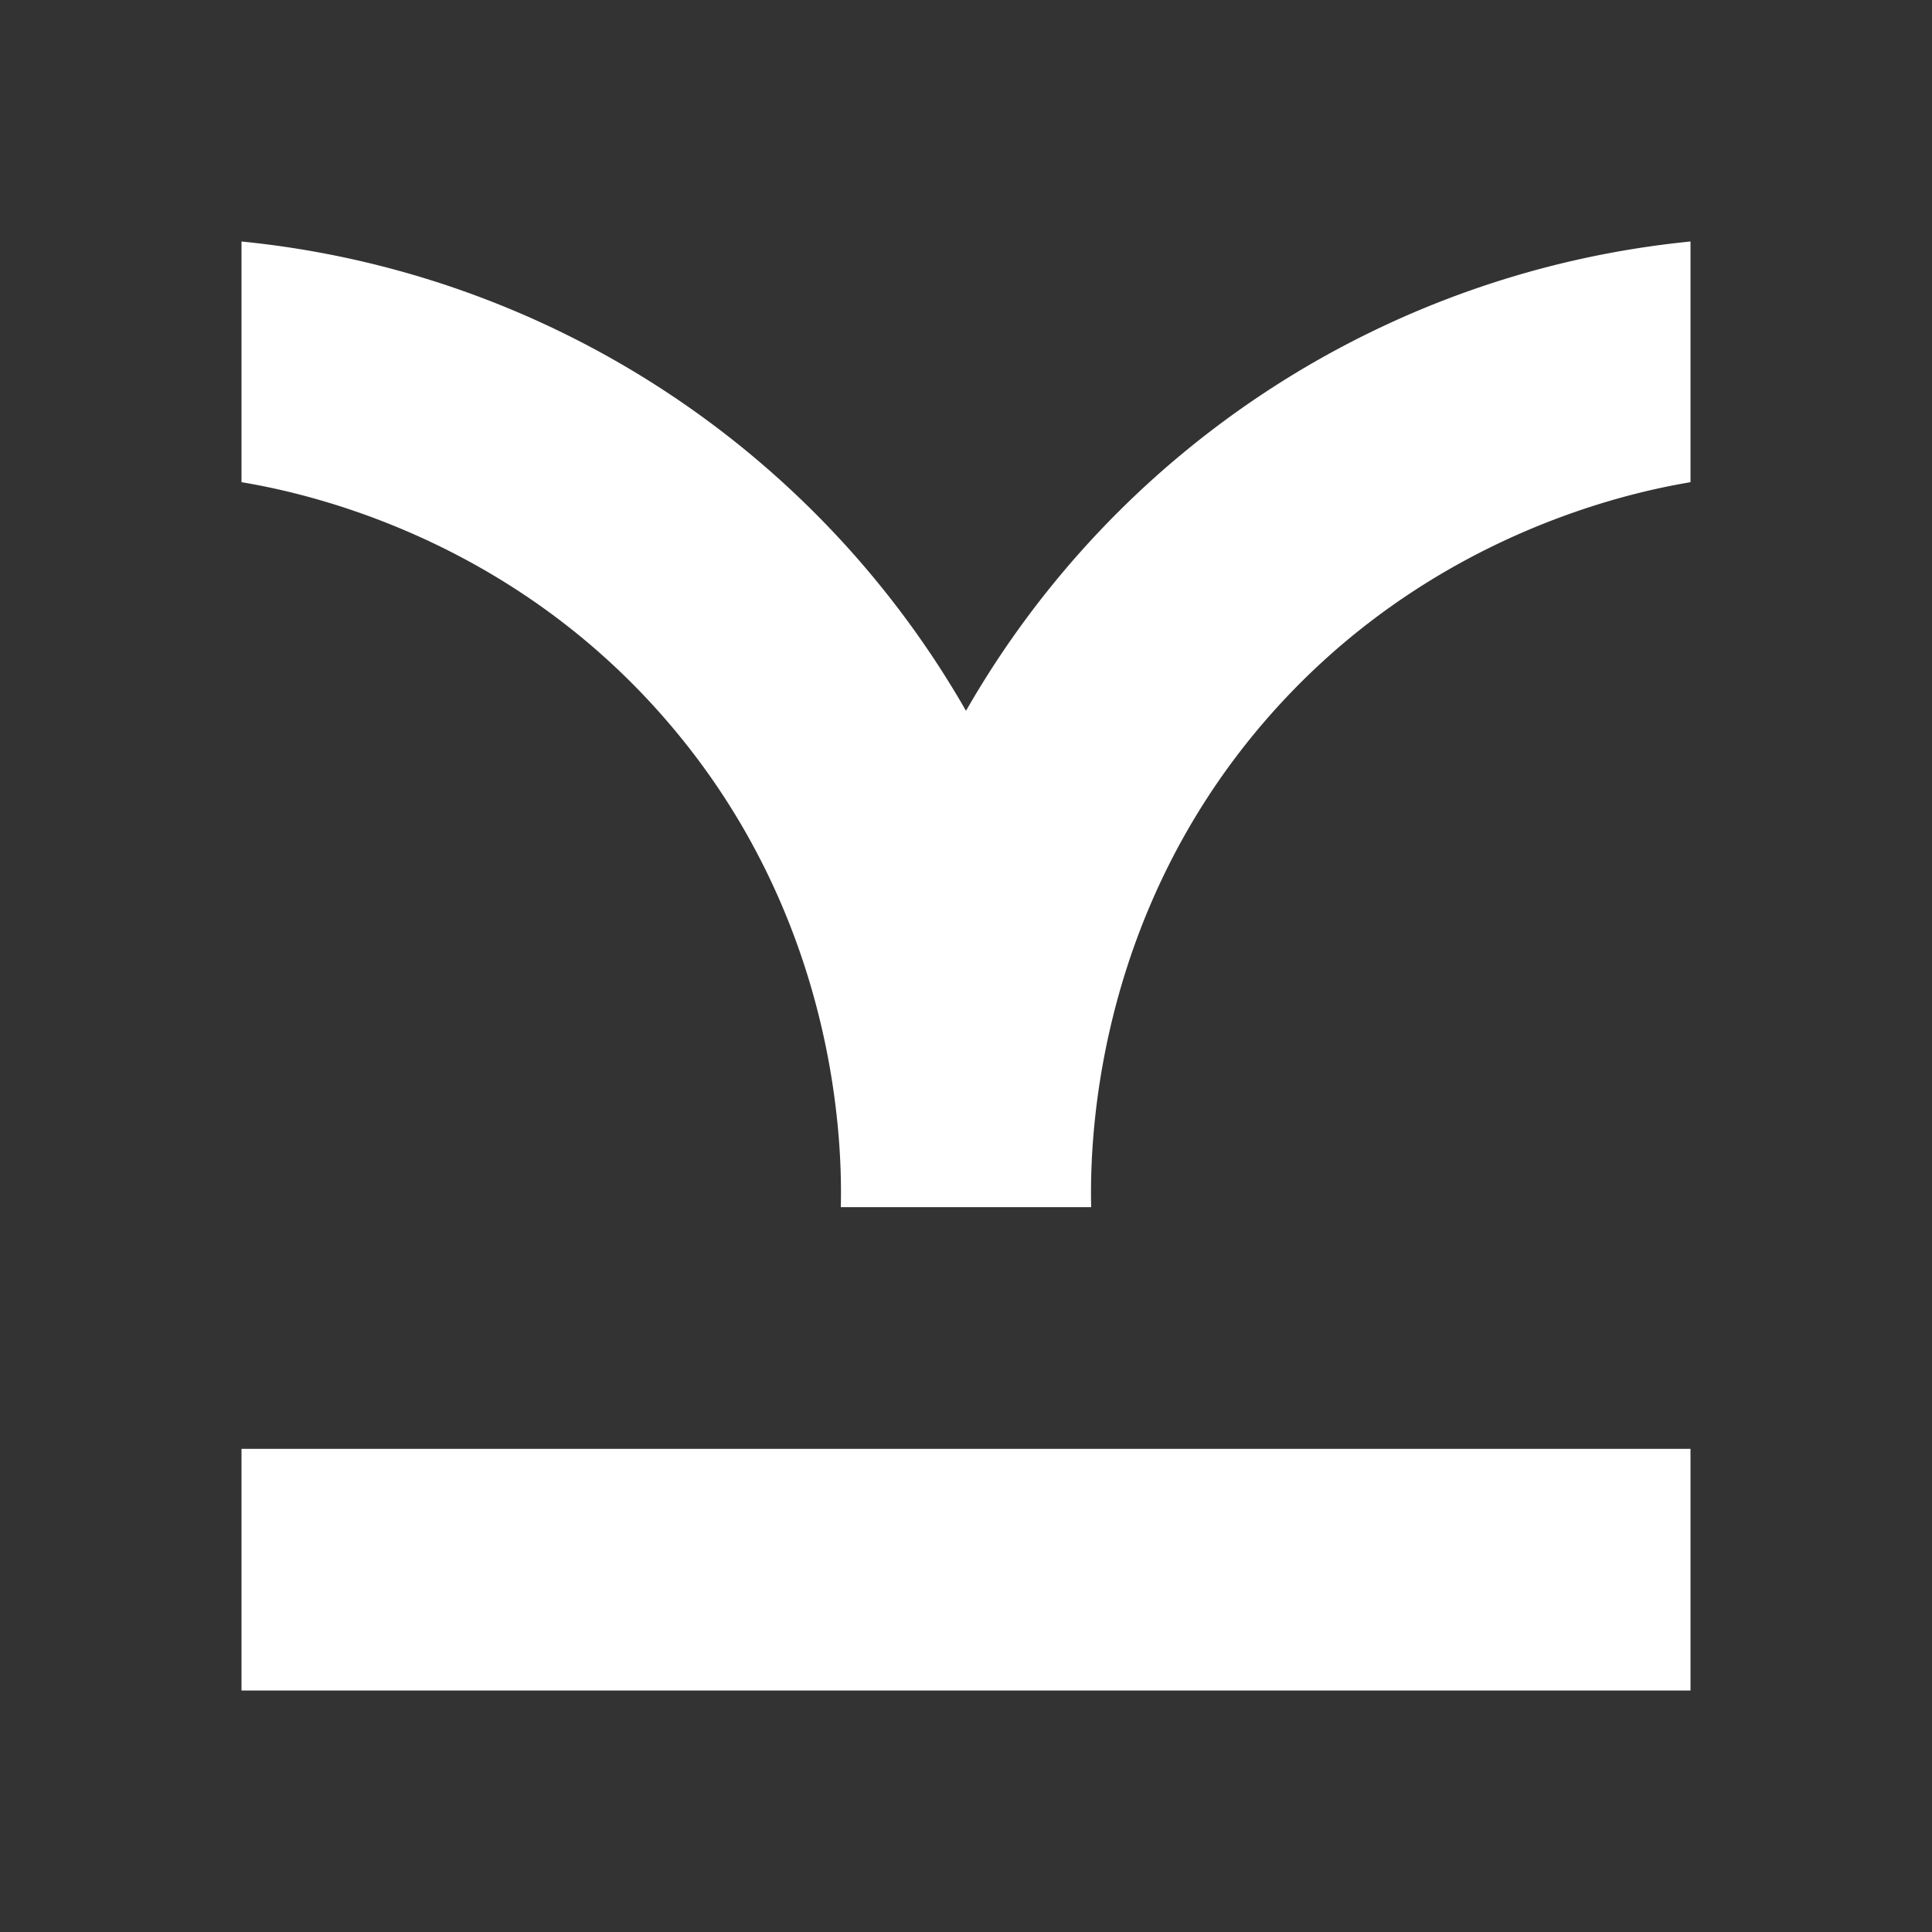<svg xmlns="http://www.w3.org/2000/svg" width="24" height="24" fill="none" viewBox="0 0 24 24">
    <rect x="0" y="0" width="24" height="24" fill="#333333" stroke="none"/>
    <path fill="#fff" d="M21 3v2.99c-.713.12-3.284.639-5.296 2.978-2.153 2.504-2.164 5.348-2.149 6.028h-3.11c.015-.68.004-3.524-2.15-6.028C6.286 6.628 3.714 6.109 3 5.99V3a11.7 11.7 0 0 1 9 5.83A11.7 11.7 0 0 1 21 3m0 14.998H3V21h18z"/>
</svg>
